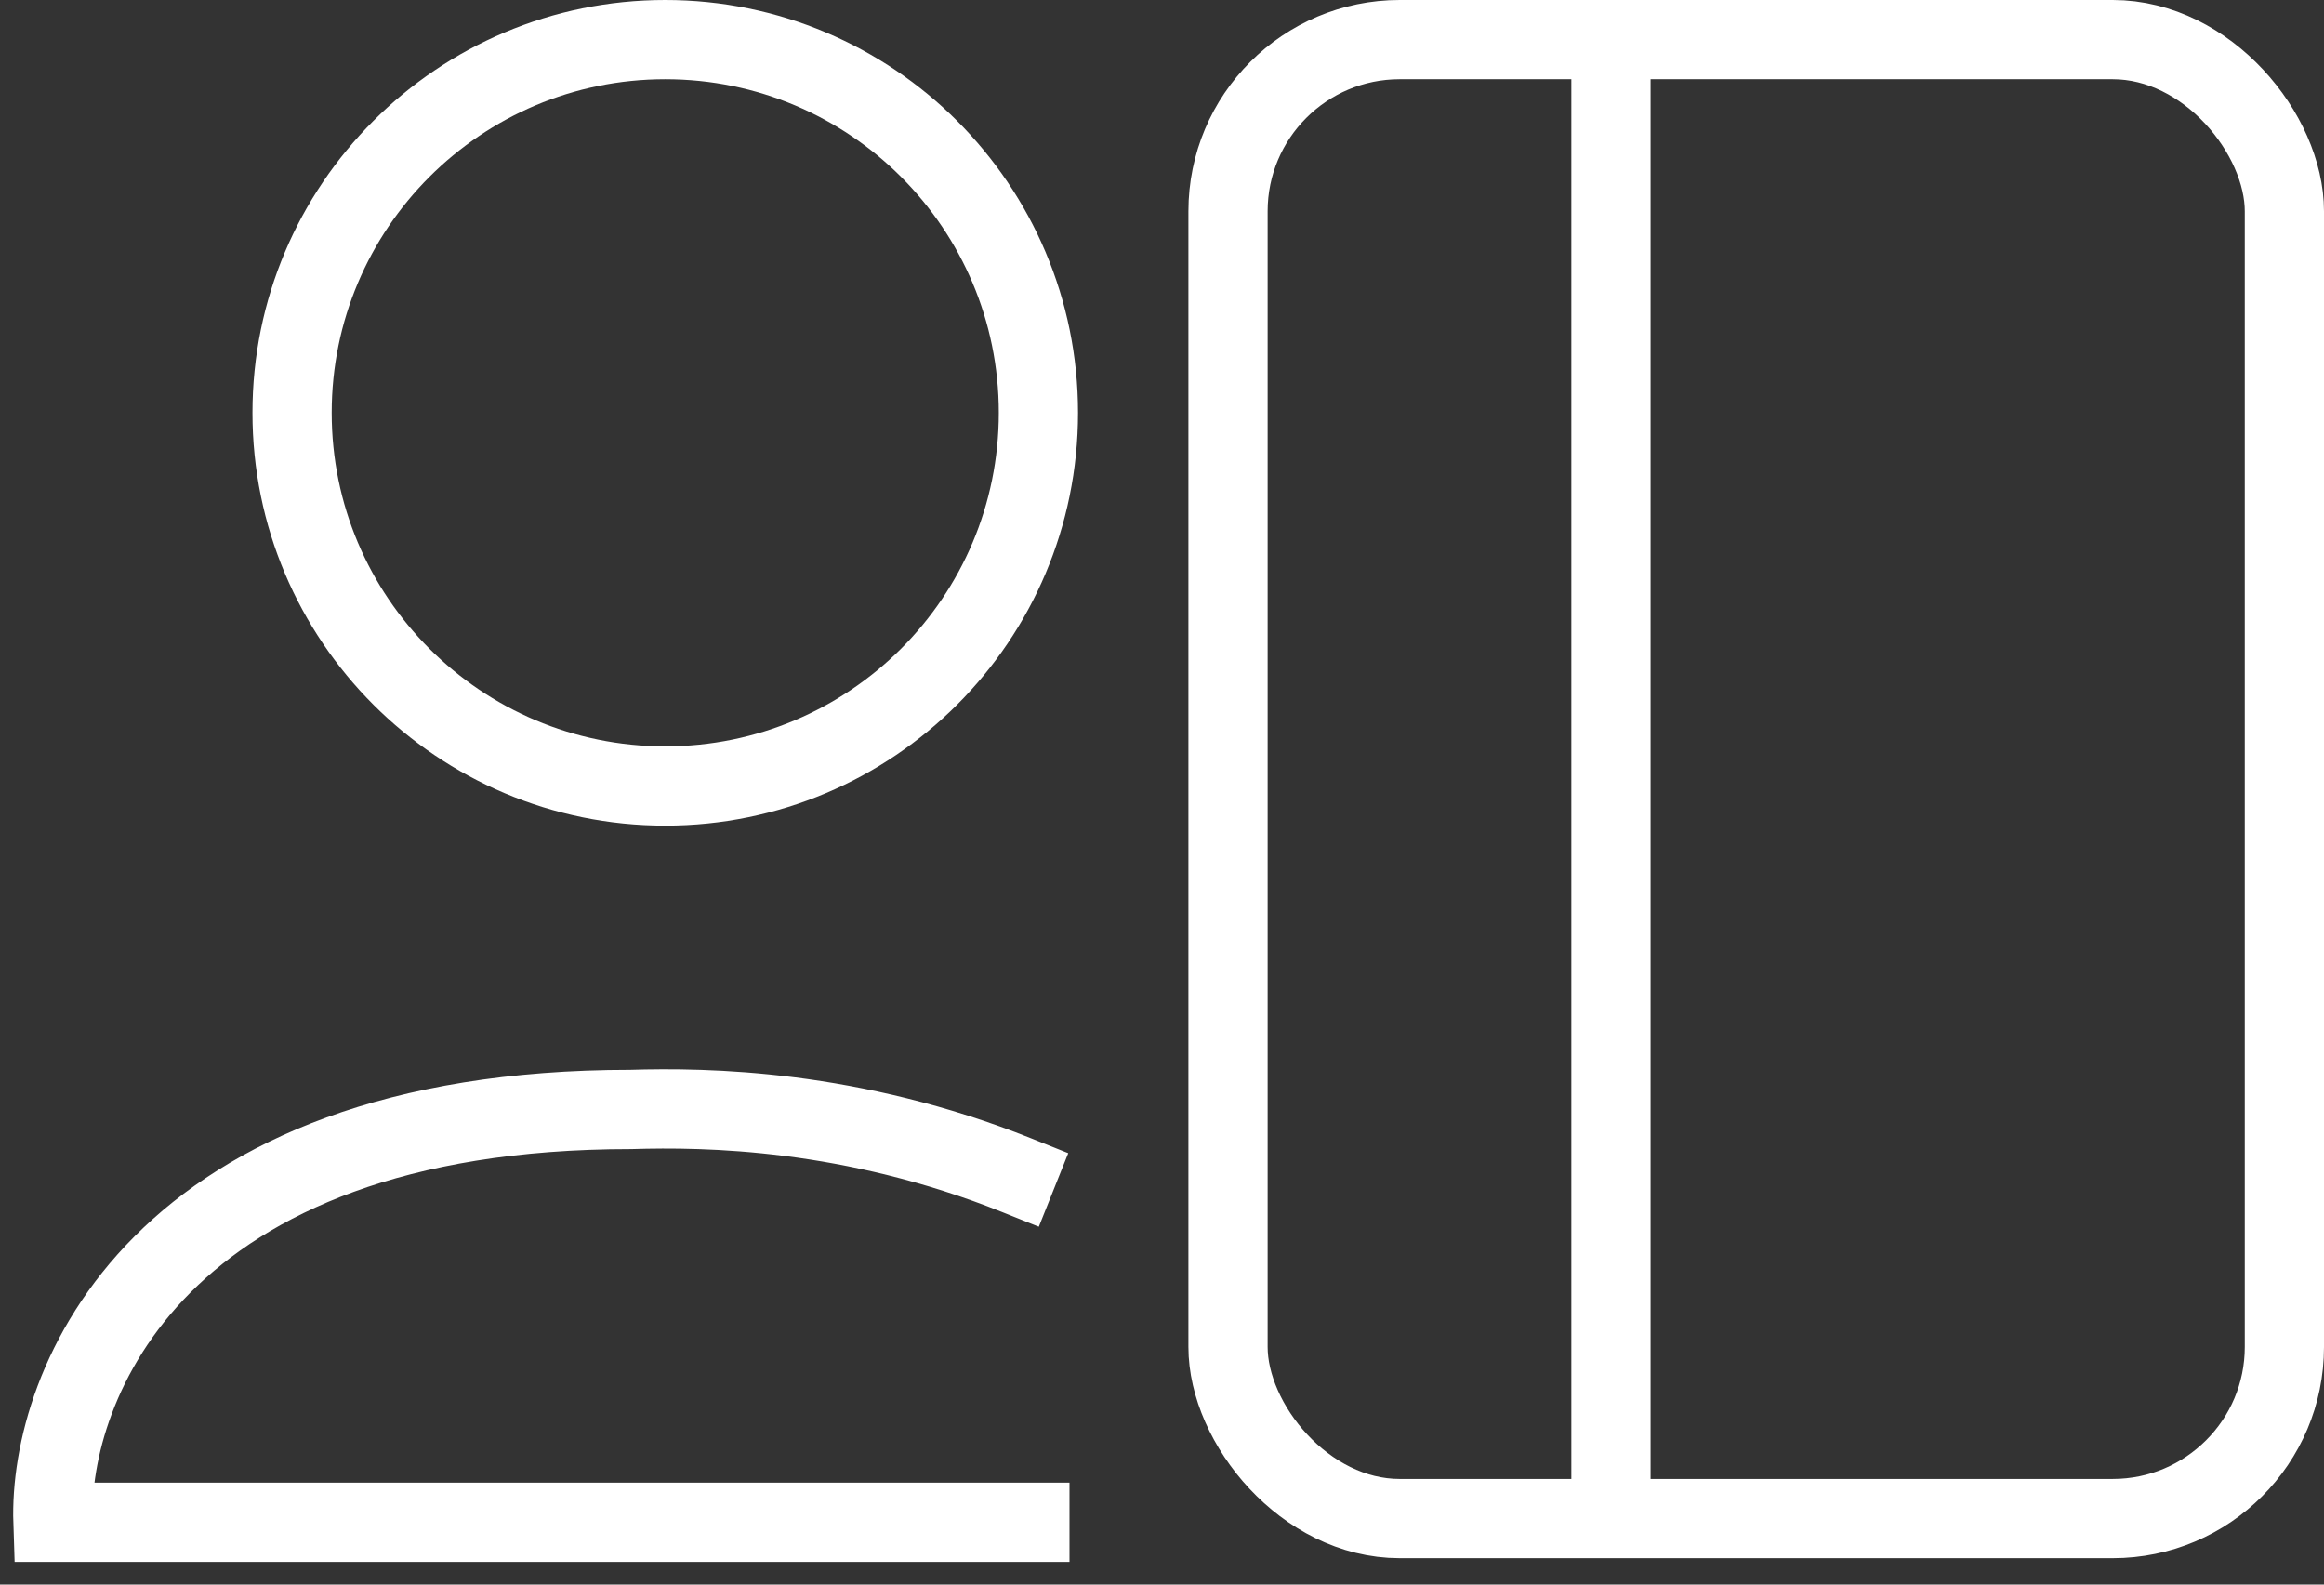 <svg width="88" height="60" viewBox="0 0 88 60" fill="none" xmlns="http://www.w3.org/2000/svg">
<rect x="0" y="0" width="88" height="60" fill="#333333" stroke="none"/>
<path d="M39.32 15.63C39.32 23.434 32.994 29.761 25.19 29.761C17.386 29.761 11.06 23.434 11.06 15.63C11.06 7.826 17.386 1.5 25.19 1.5C32.994 1.5 39.32 7.826 39.32 15.63Z" stroke="white" stroke-width="3"/>
<rect x="46.5" y="1.5" width="40" height="56" rx="6.5" stroke="white" stroke-width="3"/>
<path d="M61 2L61 57" stroke="white" stroke-width="3" stroke-linecap="square"/>
<path d="M38.997 57.64H2.005C1.832 52.43 5.965 42.01 23.887 42.01C26.753 41.923 32.248 41.999 38.5 44.5" stroke="white" stroke-width="3" stroke-linecap="square"/>
</svg>
